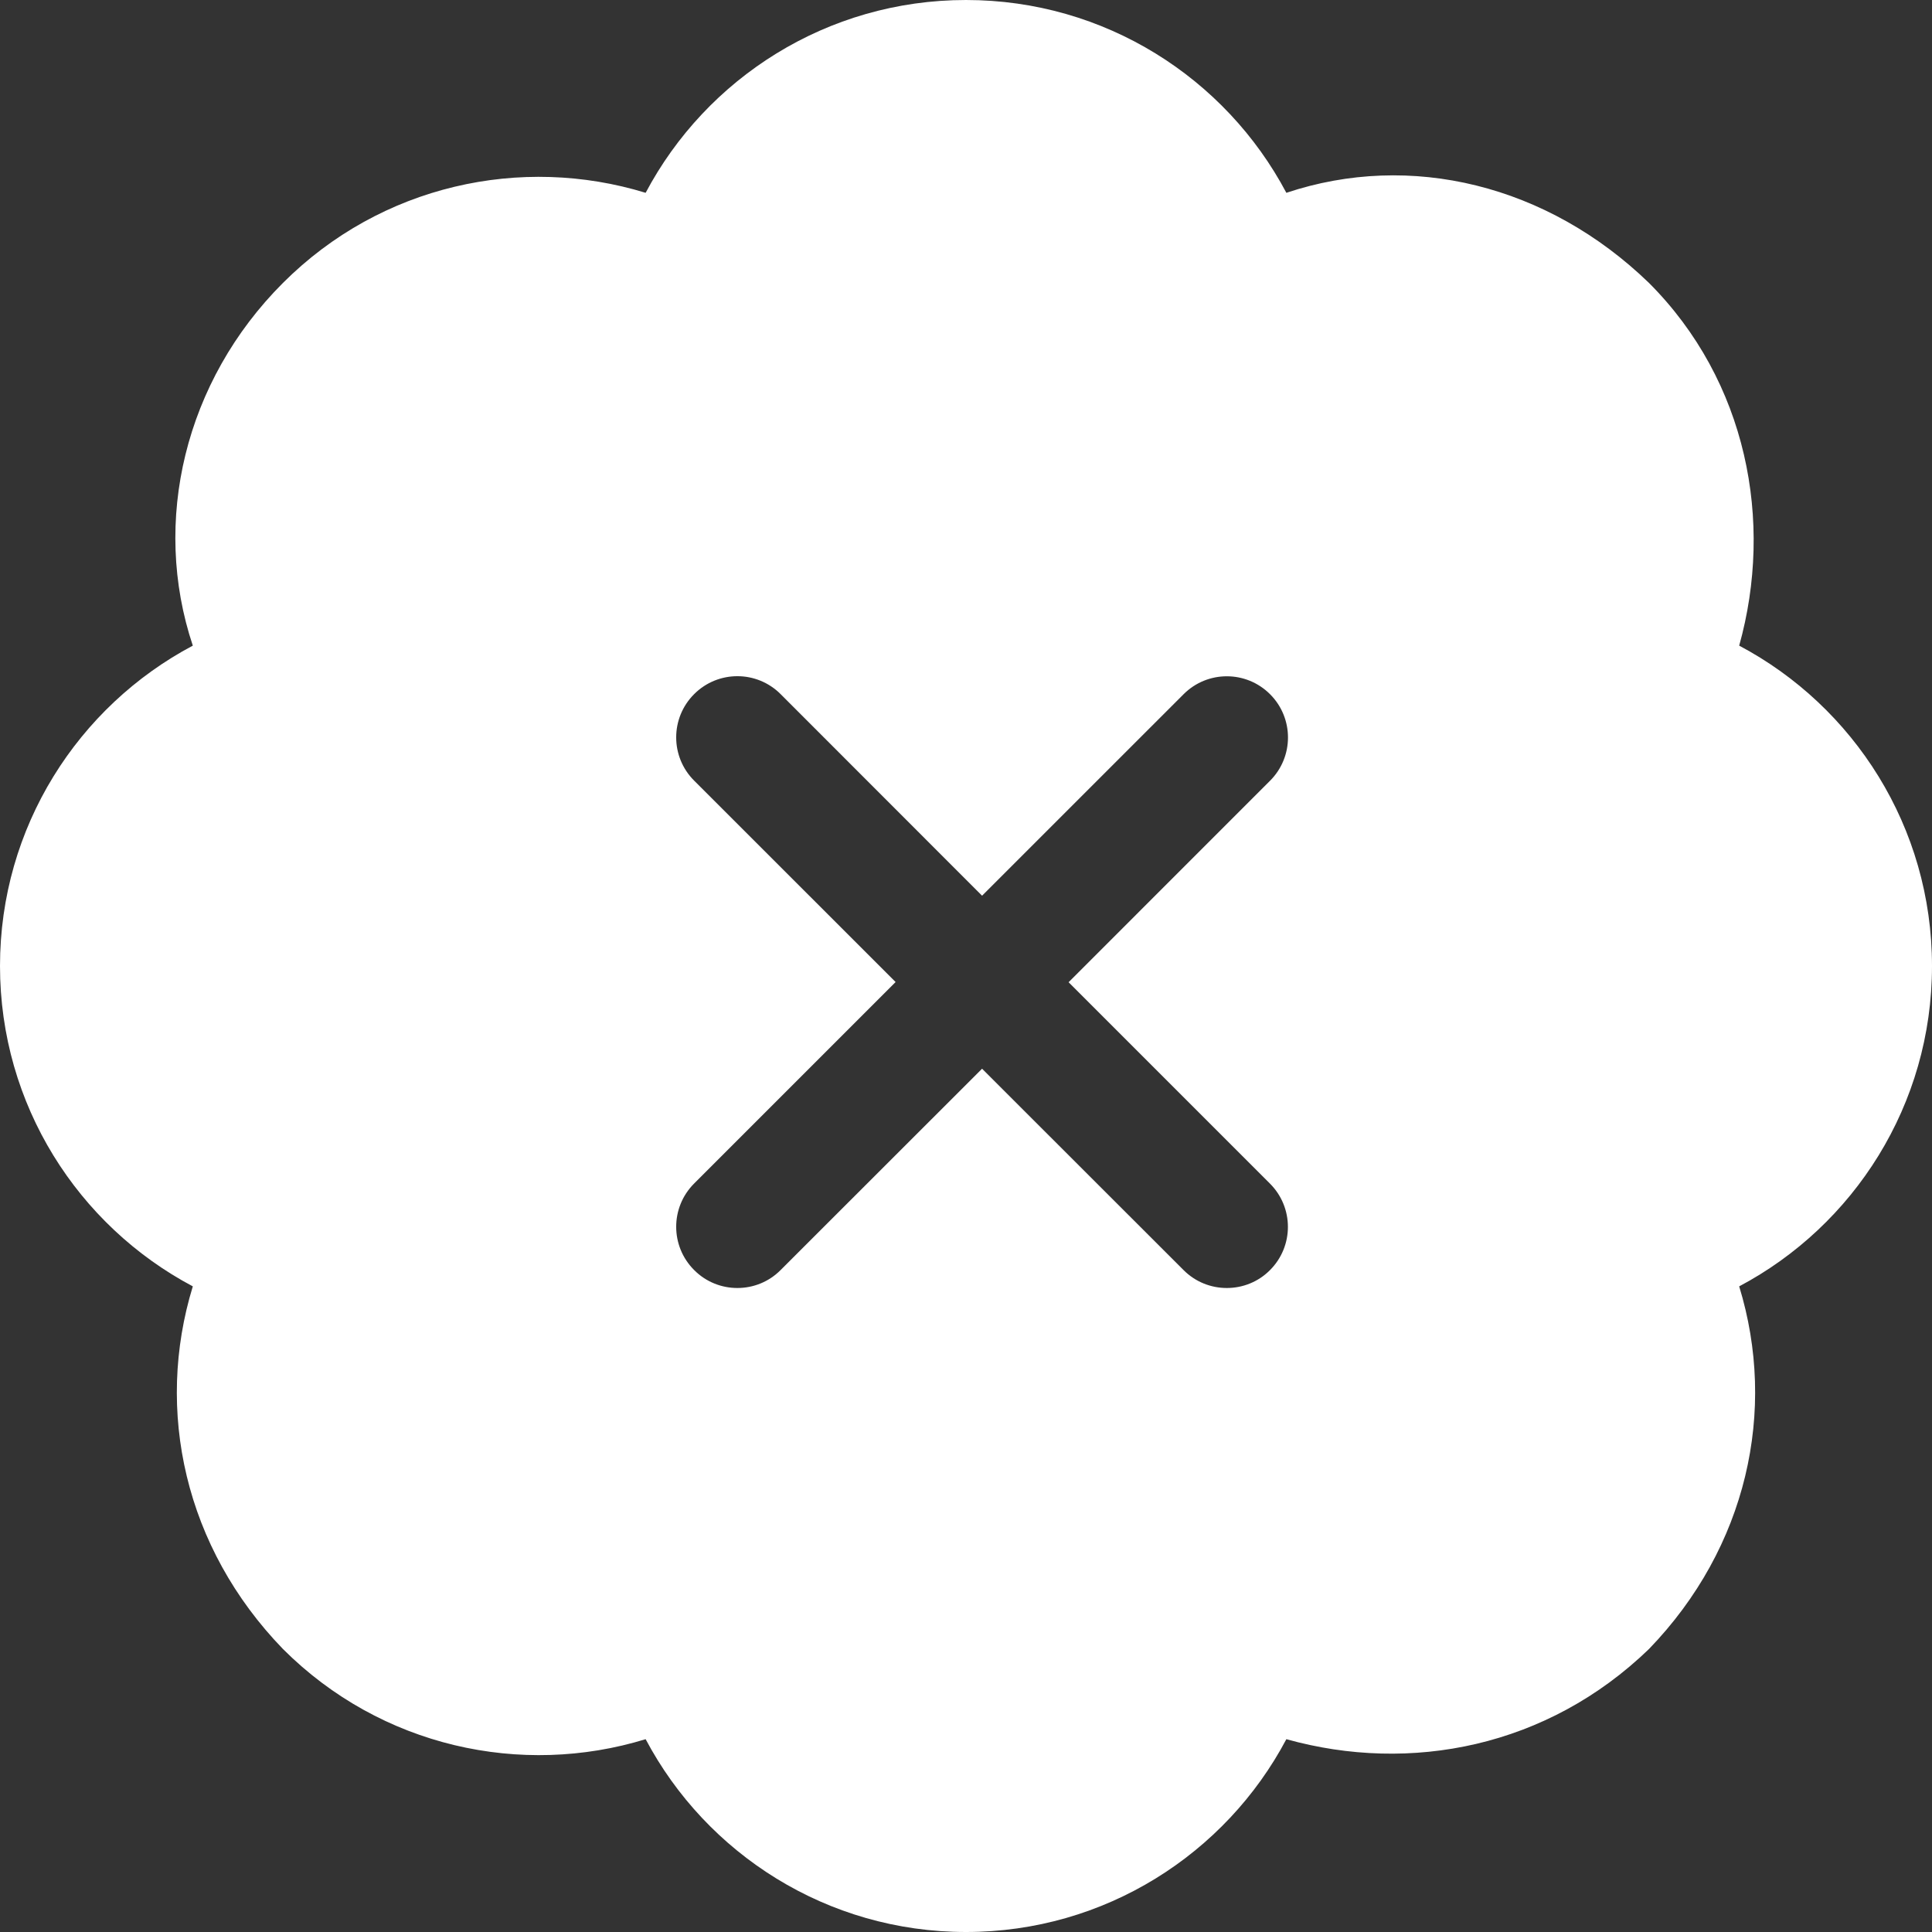<svg width="60" height="60" viewBox="0 0 60 60" fill="none" xmlns="http://www.w3.org/2000/svg">
<rect x="0" y="0" width="60" height="60" fill="#333333" stroke="none"/>
<path fill-rule="evenodd" clip-rule="evenodd" d="M54.012 20.051C55.09 16.195 54.258 11.836 51.211 8.787C48.059 5.737 43.805 4.699 39.949 5.988C38.062 2.426 34.312 0 30 0C25.688 0 21.938 2.426 20.051 5.988C16.195 4.805 11.836 5.737 8.787 8.787C5.737 11.836 4.699 16.195 5.988 20.051C2.426 21.938 0 25.688 0 30C0 34.312 2.426 38.062 5.988 39.949C4.805 43.805 5.737 48.059 8.787 51.211C11.836 54.258 16.195 55.195 20.051 54.012C21.938 57.574 25.688 60 30 60C34.312 60 38.062 57.574 39.949 54.012C43.805 55.09 48.059 54.258 51.211 51.211C54.258 48.059 55.195 43.805 54.012 39.949C57.574 38.062 60 34.312 60 30C60 25.688 57.574 21.938 54.012 20.051ZM39.44 39.445C40.183 38.703 40.183 37.501 39.44 36.758L33.186 30.504L39.443 24.246C40.185 23.504 40.185 22.302 39.443 21.56C38.701 20.817 37.499 20.817 36.757 21.56L30.499 27.817L24.243 21.557C23.501 20.814 22.299 20.814 21.557 21.557C20.814 22.299 20.814 23.501 21.557 24.243L27.814 30.498L21.557 36.755C20.814 37.498 20.814 38.7 21.557 39.442C21.928 39.816 22.414 40 22.9 40C23.386 40 23.872 39.816 24.243 39.442L30.499 33.19L36.756 39.443C37.126 39.815 37.612 40 38.099 40C38.586 40 39.072 39.816 39.44 39.445Z" fill="white"/>
</svg>
